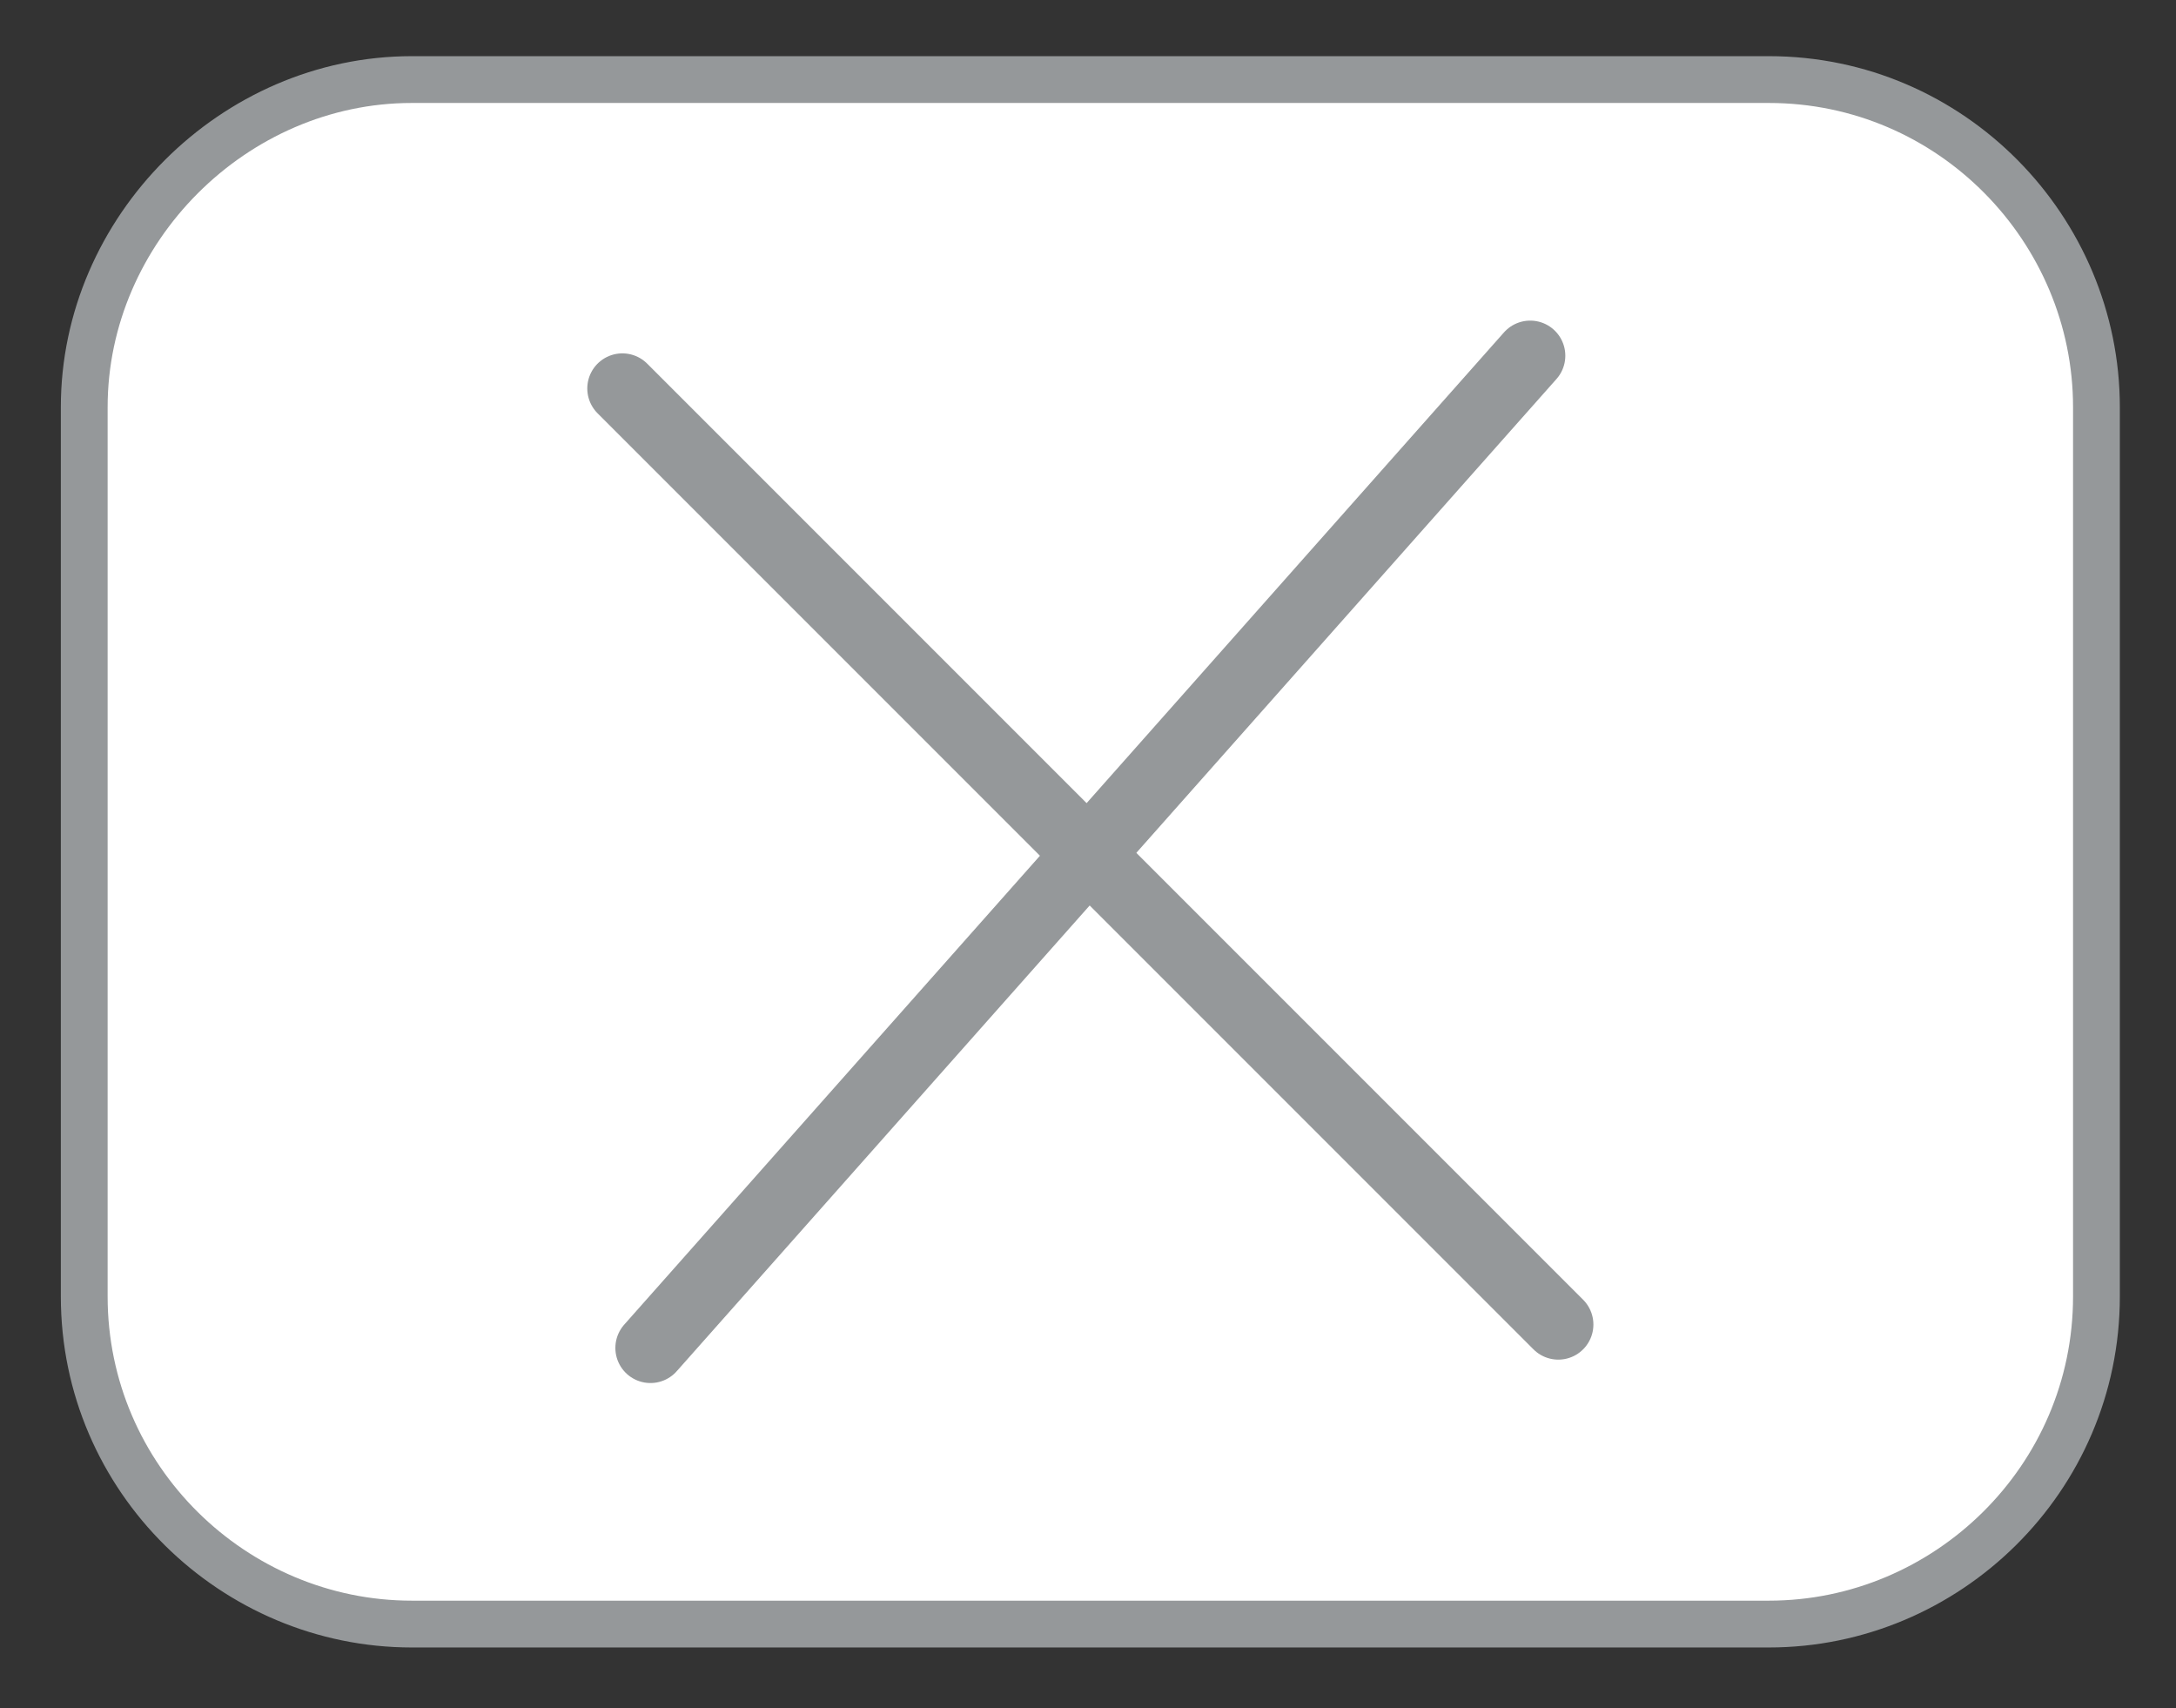 <?xml version="1.0" encoding="utf-8"?>
<!-- Generator: Adobe Illustrator 21.1.0, SVG Export Plug-In . SVG Version: 6.00 Build 0)  -->
<svg version="1.1" id="Layer_1" xmlns="http://www.w3.org/2000/svg" xmlns:xlink="http://www.w3.org/1999/xlink" x="0px" y="0px"
	 viewBox="0 0 46.5 36.5" style="enable-background:new 0 0 46.5 36.5;" xml:space="preserve">
<rect x="0" y="0" width="46.5" height="36.5" fill="#333333" stroke="none"/>
<style type="text/css">
	.st0{fill:#FFFFFF;stroke:#95989A;stroke-miterlimit:10;}
	.st1{fill:none;stroke:#95989A;stroke-width:1.5;stroke-linecap:round;stroke-linejoin:round;stroke-miterlimit:10;}
</style>
<g>
	<path class="st0" d="M37.8,34.7h-29c-3.8,0-7-3.1-7-7v-19c0-3.8,3.2-7,7-7h29c3.9,0,7,3.2,7,7v19C44.8,31.6,41.6,34.7,37.8,34.7z"
		/>
	<g>
		<line class="st1" x1="13.3" y1="8.3" x2="33.3" y2="28.3"/>
		<line class="st1" x1="13.9" y1="28.8" x2="32.7" y2="7.6"/>
	</g>
</g>
</svg>
